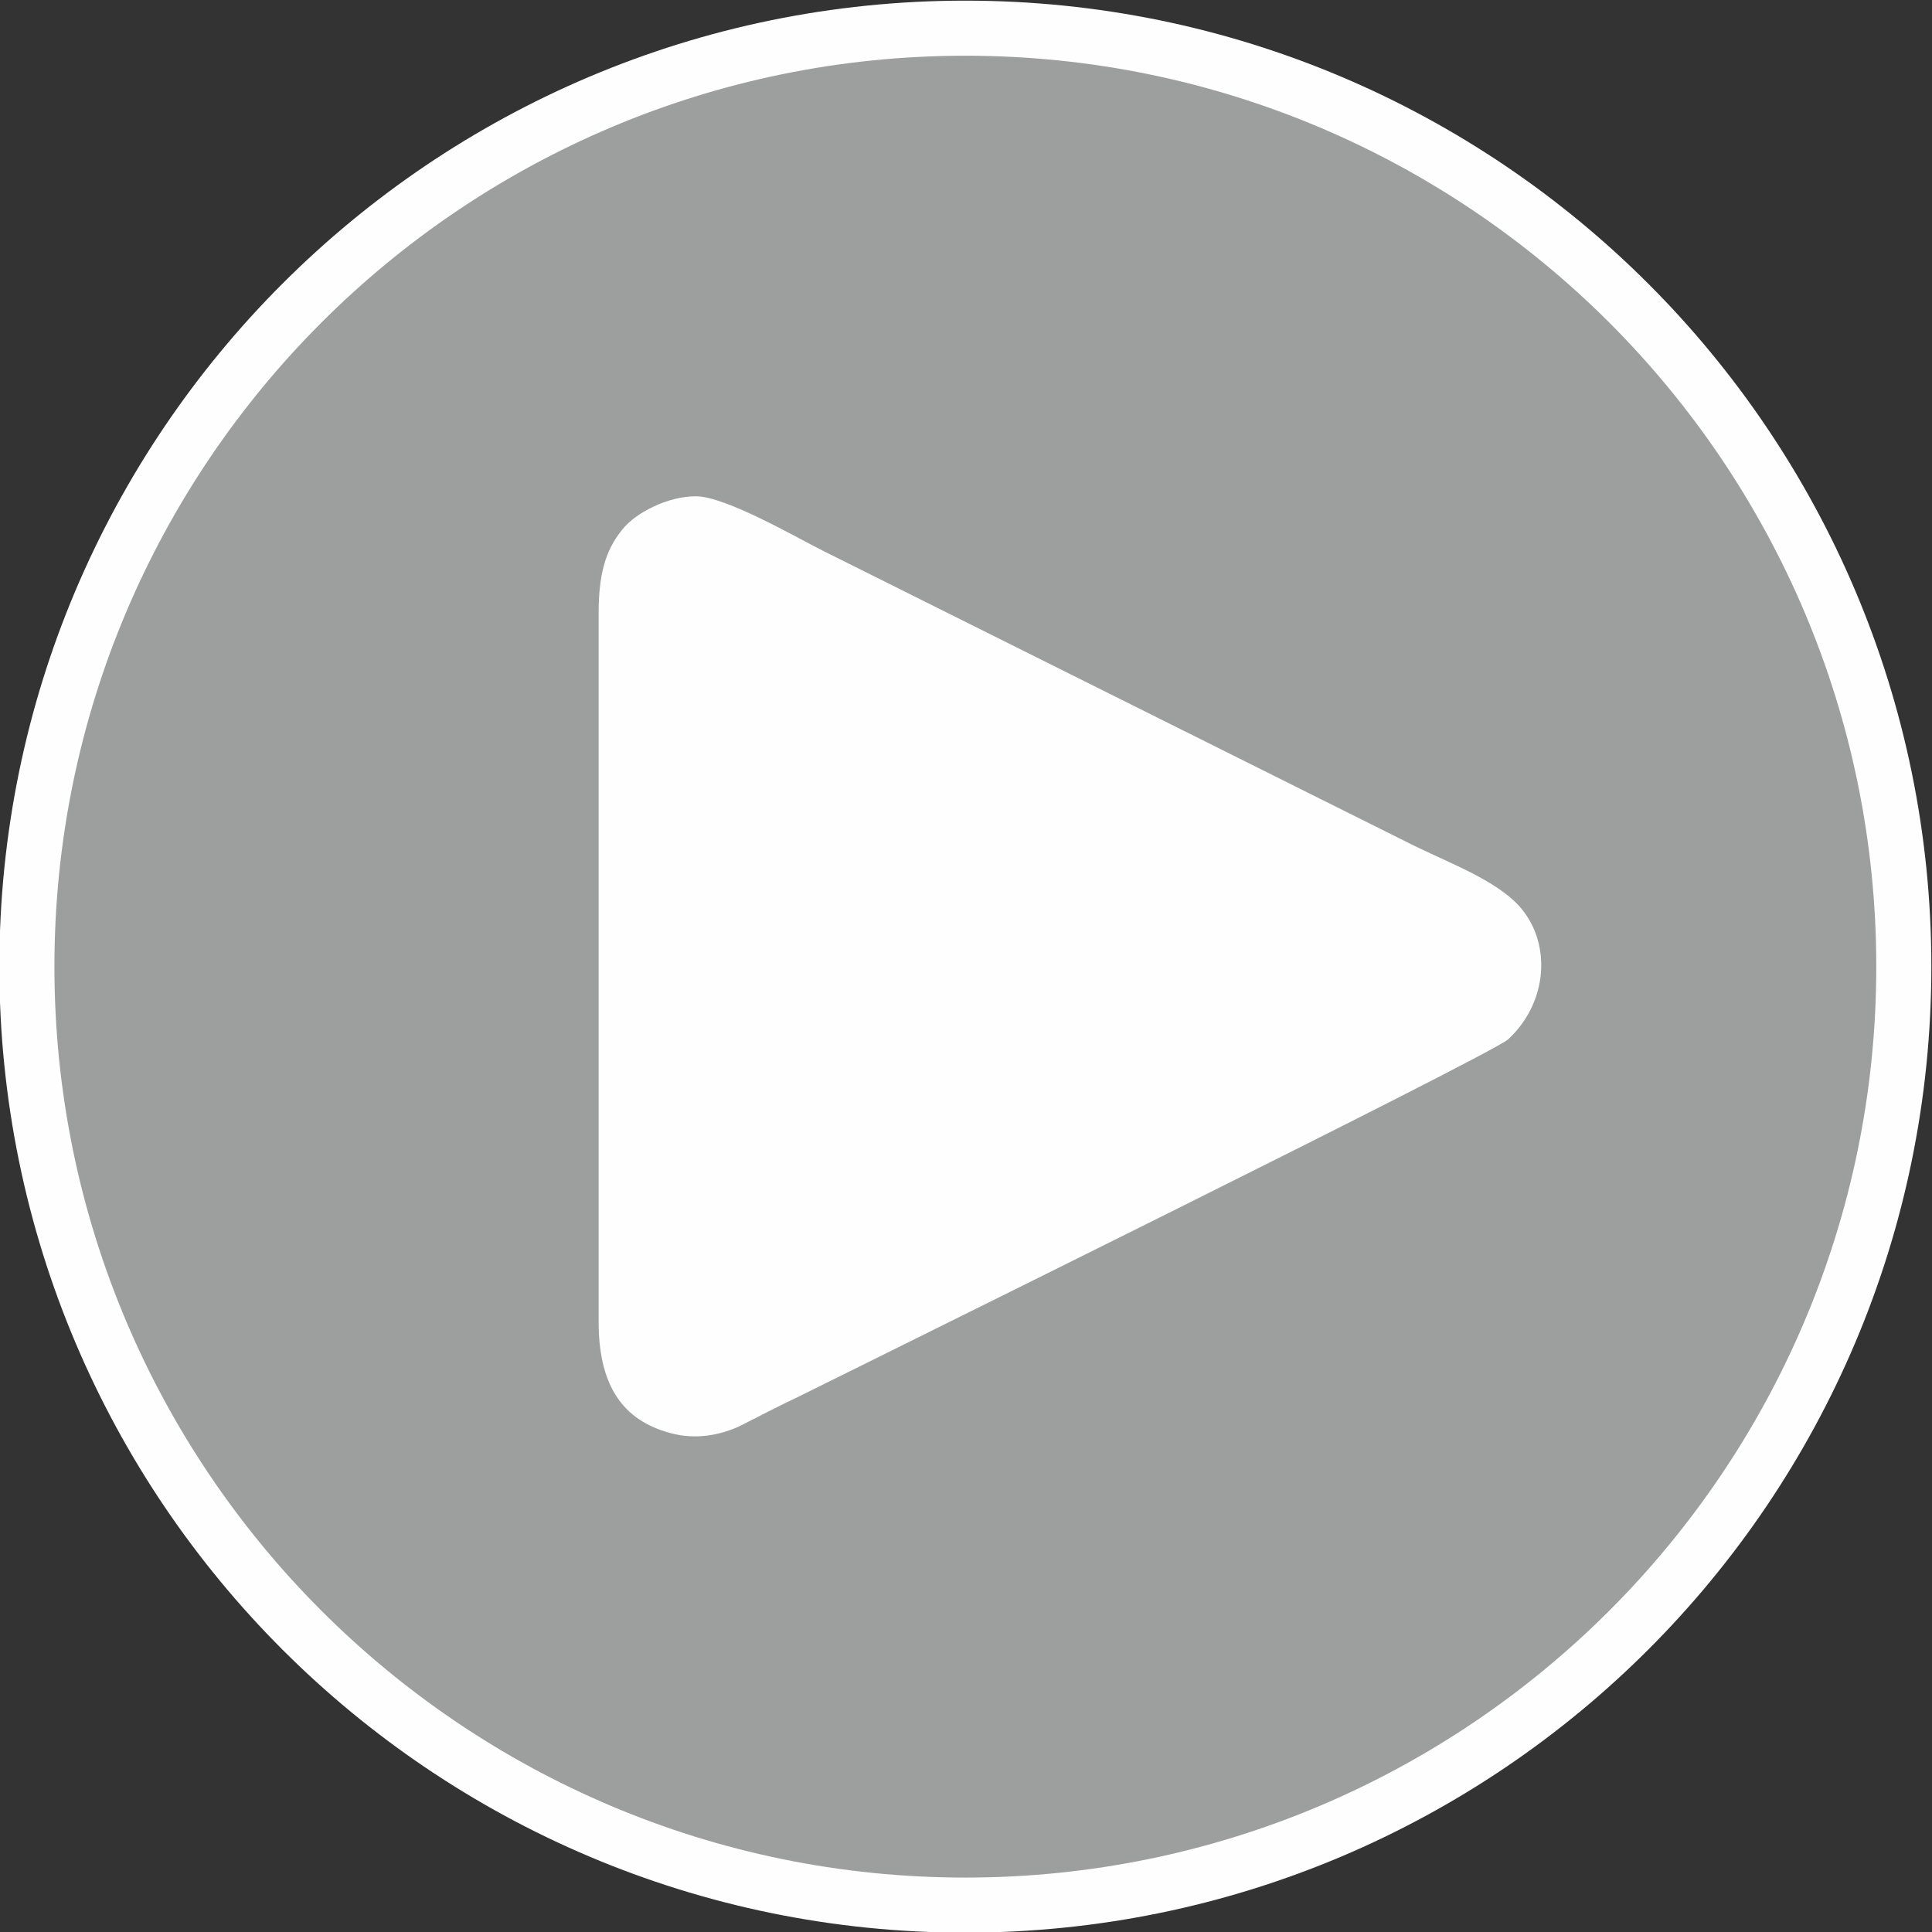 <?xml version="1.0" encoding="UTF-8"?>
<!DOCTYPE svg PUBLIC "-//W3C//DTD SVG 1.1//EN" "http://www.w3.org/Graphics/SVG/1.1/DTD/svg11.dtd">
<!-- Creator: CorelDRAW 2021 (64-Bit Оценочная версия) -->
<svg xmlns="http://www.w3.org/2000/svg" xml:space="preserve" width="5.899mm" height="5.899mm" version="1.1" style="shape-rendering:geometricPrecision; text-rendering:geometricPrecision; image-rendering:optimizeQuality; fill-rule:evenodd; clip-rule:evenodd"
viewBox="0 0 14.91 14.91"
 xmlns:xlink="http://www.w3.org/1999/xlink"
 xmlns:xodm="http://www.corel.com/coreldraw/odm/2003">
 <rect x="0" y="0" width="14.91" height="14.91" fill="#333333" stroke="none"/>
 <defs>
  <style type="text/css">
   <![CDATA[
    .str0 {stroke:#FEFEFE;stroke-width:0.85;stroke-miterlimit:22.926}
    .fil1 {fill:none;fill-rule:nonzero}
    .fil0 {fill:#FEFEFE}
    .fil2 {fill:#9D9E9E;fill-rule:nonzero}
   ]]>
  </style>
 </defs>
 <g id="Слой_x0020_1">
  <g id="_2979416528304">
   <path class="fil0" d="M7.45 2.06c3.29,0 5.95,2.66 5.95,5.95 0,3.29 -2.66,5.95 -5.95,5.95 -3.29,0 -5.95,-2.66 -5.95,-5.95 0,-3.29 2.66,-5.95 5.95,-5.95z"/>
   <g>
    <path class="fil1 str0" d="M7.45 0.43c1.94,0 3.7,0.79 4.97,2.06 1.27,1.27 2.06,3.03 2.06,4.97 0,1.94 -0.79,3.7 -2.06,4.97 -1.27,1.27 -3.03,2.06 -4.97,2.06 -1.94,0 -3.7,-0.79 -4.97,-2.06 -1.27,-1.27 -2.06,-3.03 -2.06,-4.97 0,-1.94 0.79,-3.7 2.06,-4.97 1.27,-1.27 3.03,-2.06 4.97,-2.06zm-2.83 4.29l0 5.48c0,0.46 0.16,0.74 0.52,0.85 0.19,0.06 0.38,0.04 0.56,-0.04 0.16,-0.08 0.29,-0.15 0.46,-0.23 0.4,-0.2 5.37,-2.65 5.48,-2.76 0.29,-0.27 0.33,-0.69 0.13,-0.97 -0.16,-0.23 -0.54,-0.37 -0.85,-0.52l-4.57 -2.28c-0.2,-0.1 -0.75,-0.42 -0.98,-0.42 -0.22,0 -0.47,0.13 -0.57,0.26 -0.13,0.16 -0.18,0.35 -0.18,0.64z"/>
    <path id="_1" class="fil2" d="M7.45 0.43c1.94,0 3.7,0.79 4.97,2.06 1.27,1.27 2.06,3.03 2.06,4.97 0,1.94 -0.79,3.7 -2.06,4.97 -1.27,1.27 -3.03,2.06 -4.97,2.06 -1.94,0 -3.7,-0.79 -4.97,-2.06 -1.27,-1.27 -2.06,-3.03 -2.06,-4.97 0,-1.94 0.79,-3.7 2.06,-4.97 1.27,-1.27 3.03,-2.06 4.97,-2.06zm-2.83 4.29l0 5.48c0,0.46 0.16,0.74 0.52,0.85 0.19,0.06 0.38,0.04 0.56,-0.04 0.16,-0.08 0.29,-0.15 0.46,-0.23 0.4,-0.2 5.37,-2.65 5.48,-2.76 0.29,-0.27 0.33,-0.69 0.13,-0.97 -0.16,-0.23 -0.54,-0.37 -0.85,-0.52l-4.57 -2.28c-0.2,-0.1 -0.75,-0.42 -0.98,-0.42 -0.22,0 -0.47,0.13 -0.57,0.26 -0.13,0.16 -0.18,0.35 -0.18,0.64z"/>
   </g>
  </g>
 </g>
</svg>
